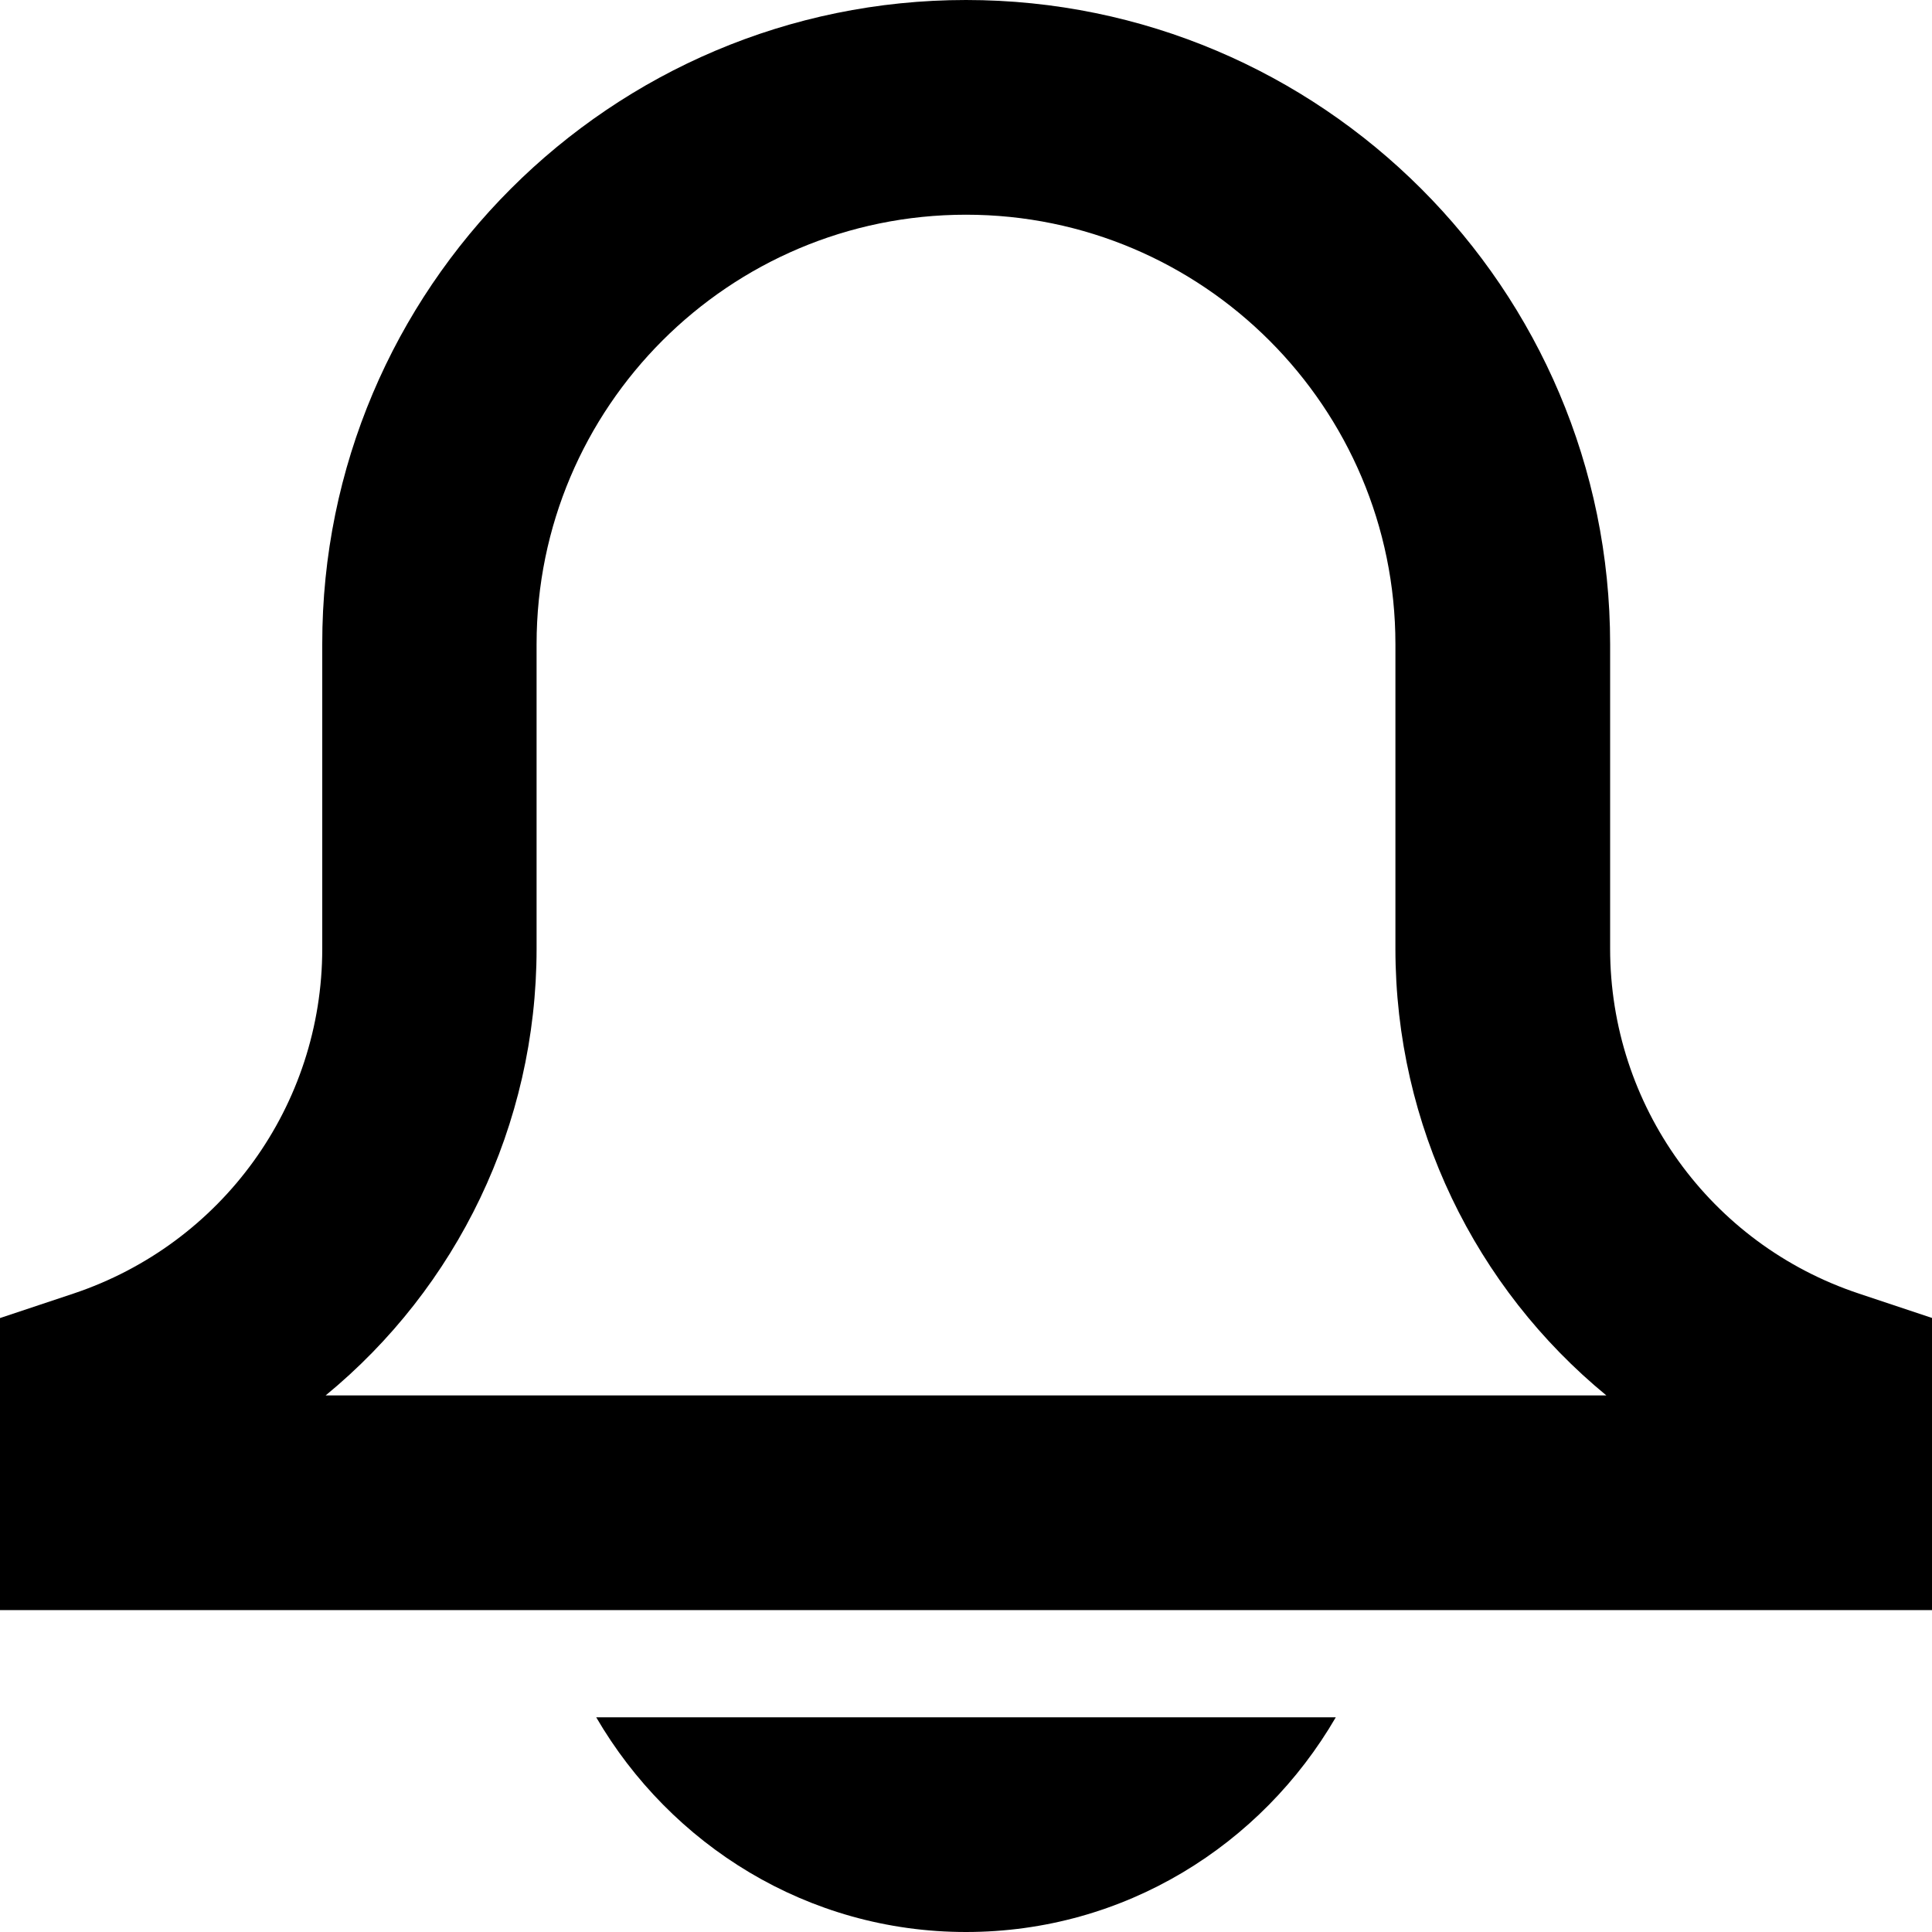 <?xml version="1.0" encoding="utf-8"?>
<!-- Generator: Adobe Illustrator 21.1.0, SVG Export Plug-In . SVG Version: 6.00 Build 0)  -->
<svg version="1.1" id="Layer_1" xmlns="http://www.w3.org/2000/svg" xmlns:xlink="http://www.w3.org/1999/xlink" x="0px" y="0px"
	 viewBox="0 0 512 512" style="enable-background:new 0 0 512 512;" xml:space="preserve">
<g>
	<path d="M158,455.1c19.7,33.8,56,56.9,98,56.9s78.3-23,98-56.9H158z"/>
	<path d="M512,426.7H0v-77.4l19.5-6.5c39.4-13.2,65.9-49.9,65.9-91.4v-80.7C85.3,76.5,161.9,0,256,0s170.7,76.5,170.7,170.7v80.7
		c0,41.5,26.5,78.3,65.9,91.4l19.5,6.5V426.7z M86.3,369.8h339.4c-34.7-28.5-55.9-71.5-55.9-118.4v-80.7
		c0-62.7-51-113.8-113.8-113.8s-113.8,51-113.8,113.8v80.7C142.2,298.3,121,341.3,86.3,369.8z"/>
</g>
</svg>
